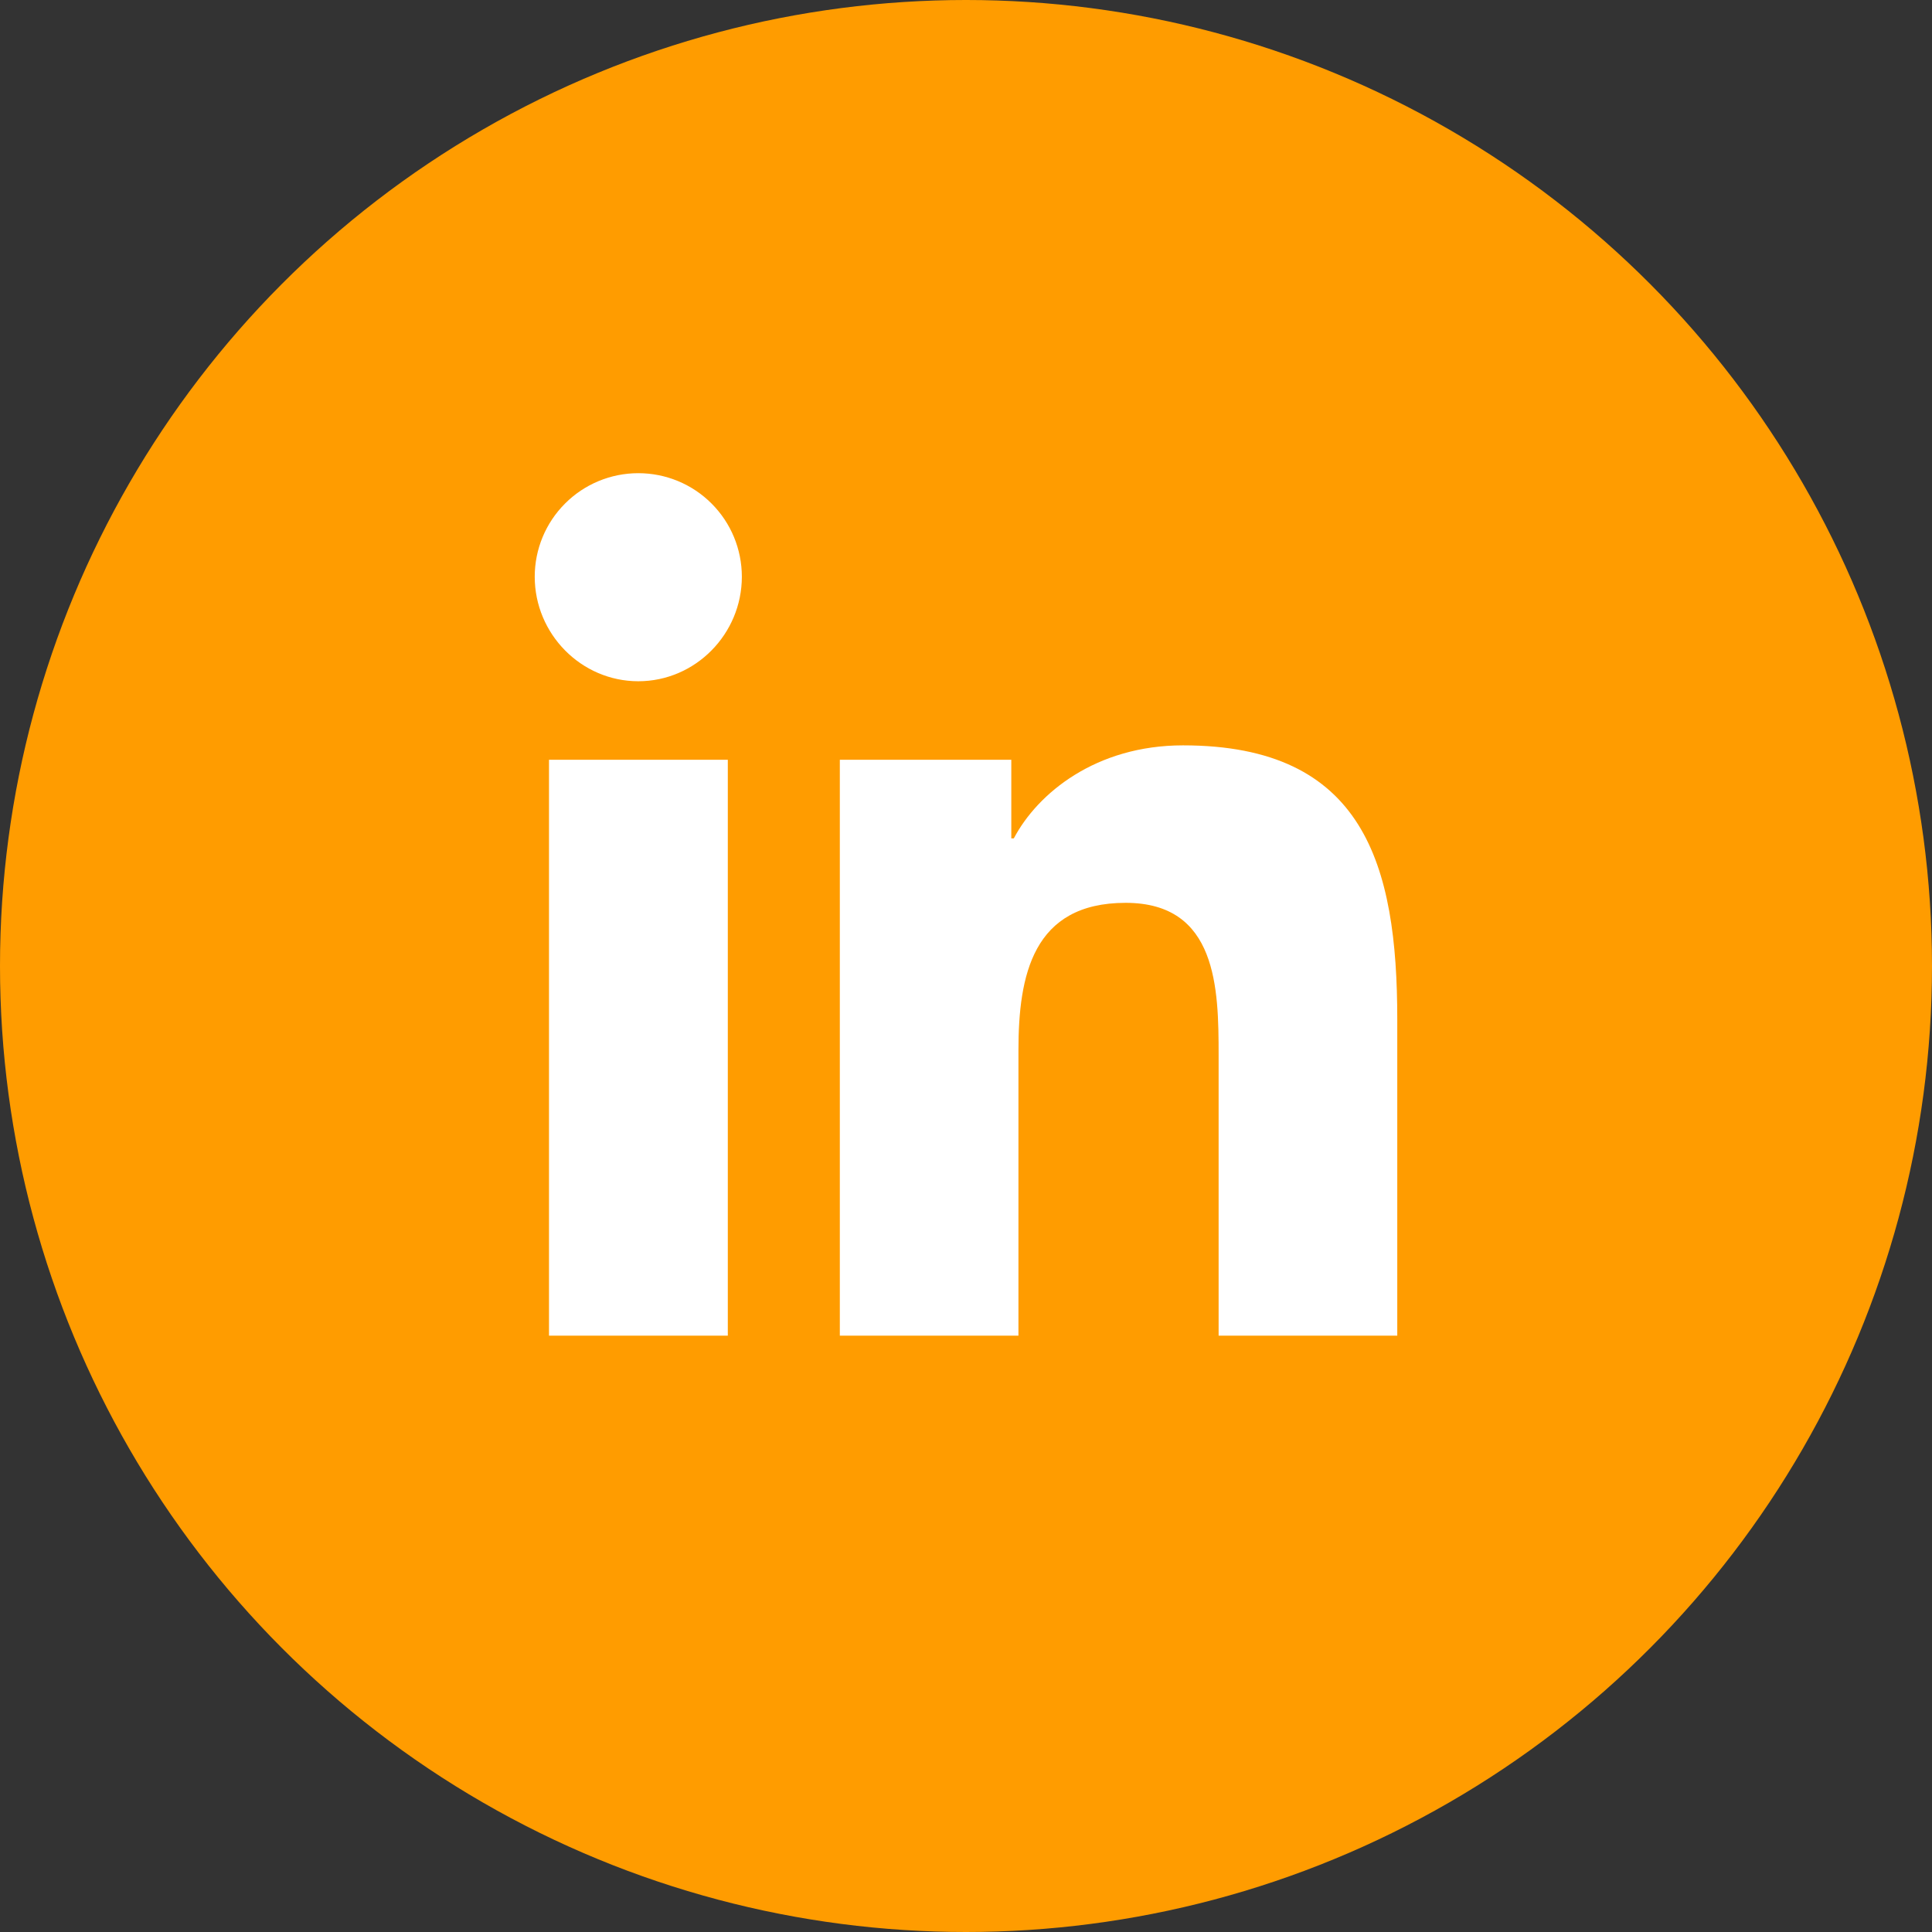 <svg width="49" height="49" viewBox="0 0 49 49" fill="none" xmlns="http://www.w3.org/2000/svg">
<rect x="0" y="0" width="49" height="49" fill="#333333" stroke="none"/>
<circle cx="24.5" cy="24.5" r="24.5" fill="#ff9c00"/>
<path d="M18.459 33.875H13.924V19.27H18.459V33.875ZM16.189 17.278C14.739 17.278 13.562 16.077 13.562 14.627C13.562 13.93 13.839 13.262 14.332 12.77C14.824 12.277 15.492 12.001 16.189 12.001C16.886 12.001 17.554 12.277 18.046 12.77C18.539 13.262 18.815 13.93 18.815 14.627C18.815 16.077 17.639 17.278 16.189 17.278ZM35.433 33.875H30.907V26.766C30.907 25.071 30.873 22.898 28.549 22.898C26.191 22.898 25.83 24.739 25.83 26.644V33.875H21.3V19.27H25.649V21.263H25.713C26.318 20.115 27.797 18.904 30.004 18.904C34.594 18.904 35.438 21.927 35.438 25.852V33.875H35.433Z" fill="white"/>
</svg>

